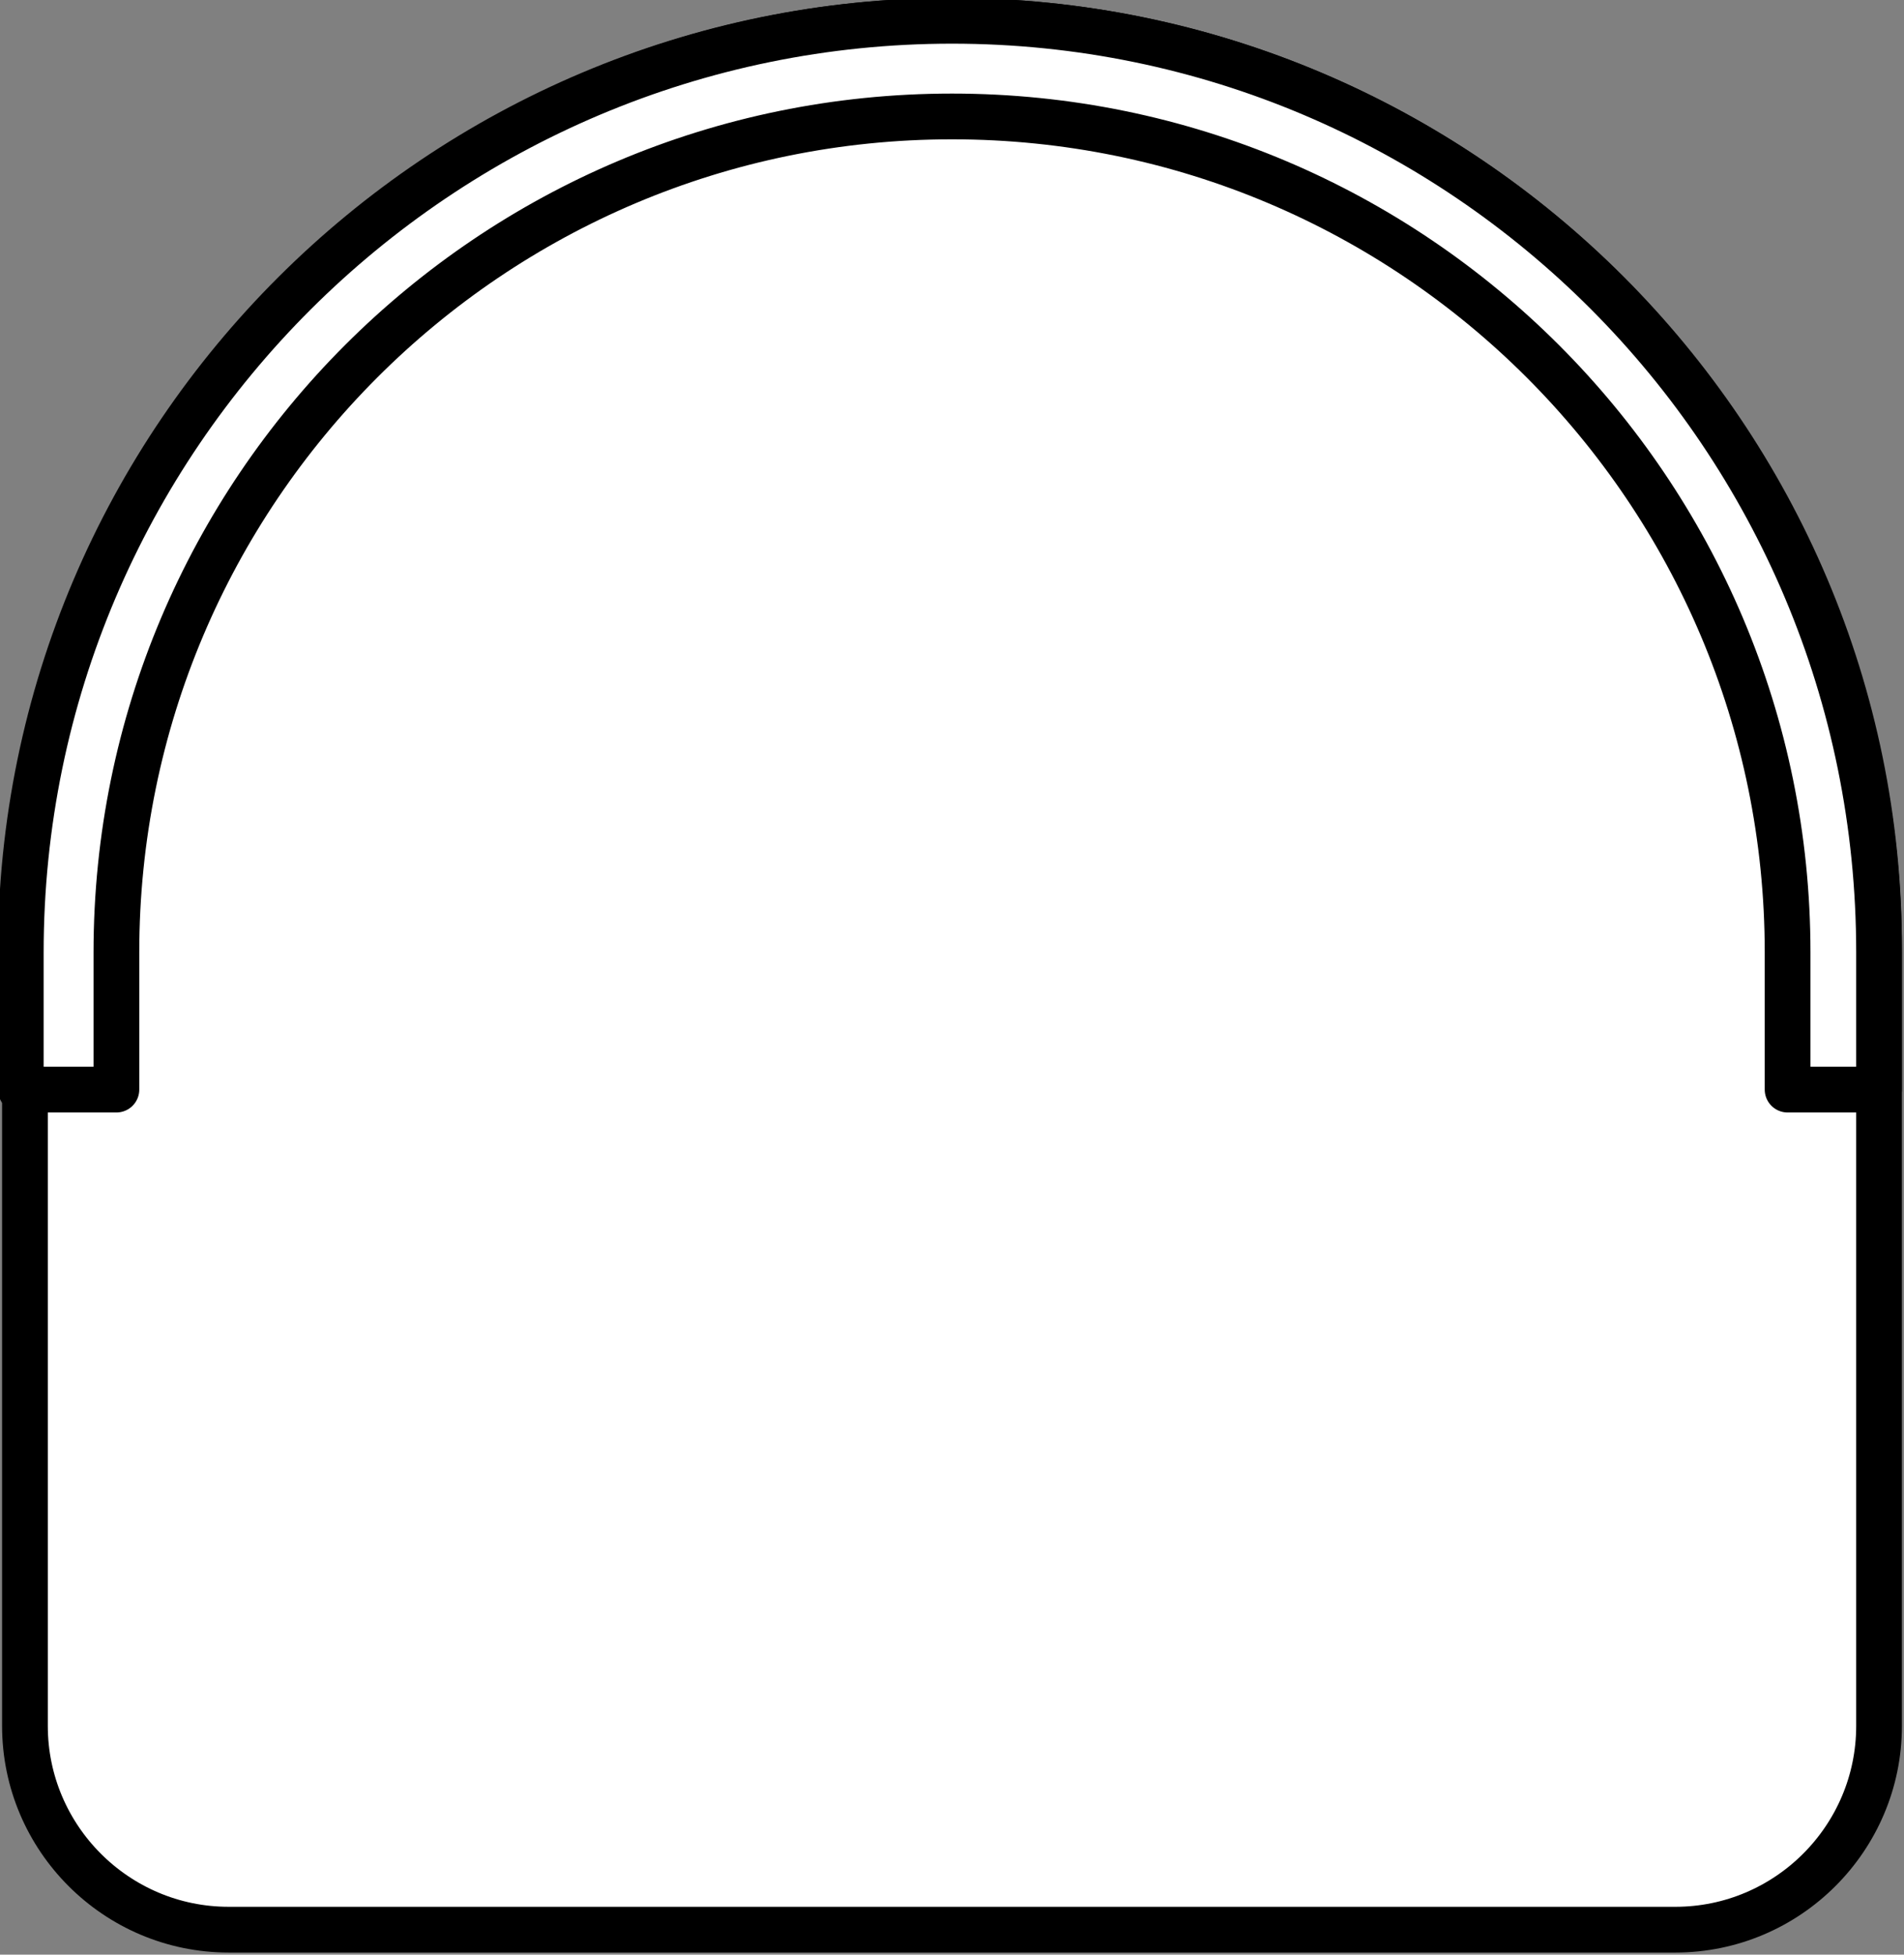 <?xml version="1.0" encoding="UTF-8"?>
<svg xmlns="http://www.w3.org/2000/svg" version="1.1" viewBox="0 0 45.8 47">
  <rect x="0" y="0" width="45.8" height="47" fill="#808080" stroke="none"/>
  <defs>
    <style>
      .cls-1 {
        fill: #fff;
        stroke: #000;
        stroke-linecap: square;
        stroke-linejoin: round;
        stroke-width: 1.1px;
      }
    </style>
  </defs>
  <!-- Generator: Adobe Illustrator 28.6.0, SVG Export Plug-In . SVG Version: 1.2.0 Build 709)  -->
  <g>
    <g id="Layer_1">
      <g>
        <path class="cls-1" d="M22.9.5h0c12.3,0,22.3,10,22.3,22.3v18.7c0,2.7-2.2,4.9-4.9,4.9H5.5c-2.7,0-4.9-2.2-4.9-4.9v-18.7C.5,10.6,10.6.5,22.9.5Z"/>
        <path class="cls-1" d="M2.8,26.2v-3.3C2.8,11.8,11.8,2.8,22.9,2.8s20.1,9,20.1,20.1v3.3h2.2v-3.3C45.2,10.5,35.2.5,22.9.5S.5,10.5.5,22.9v3.3h2.2Z"/>
      </g>
    </g>
  </g>
</svg>